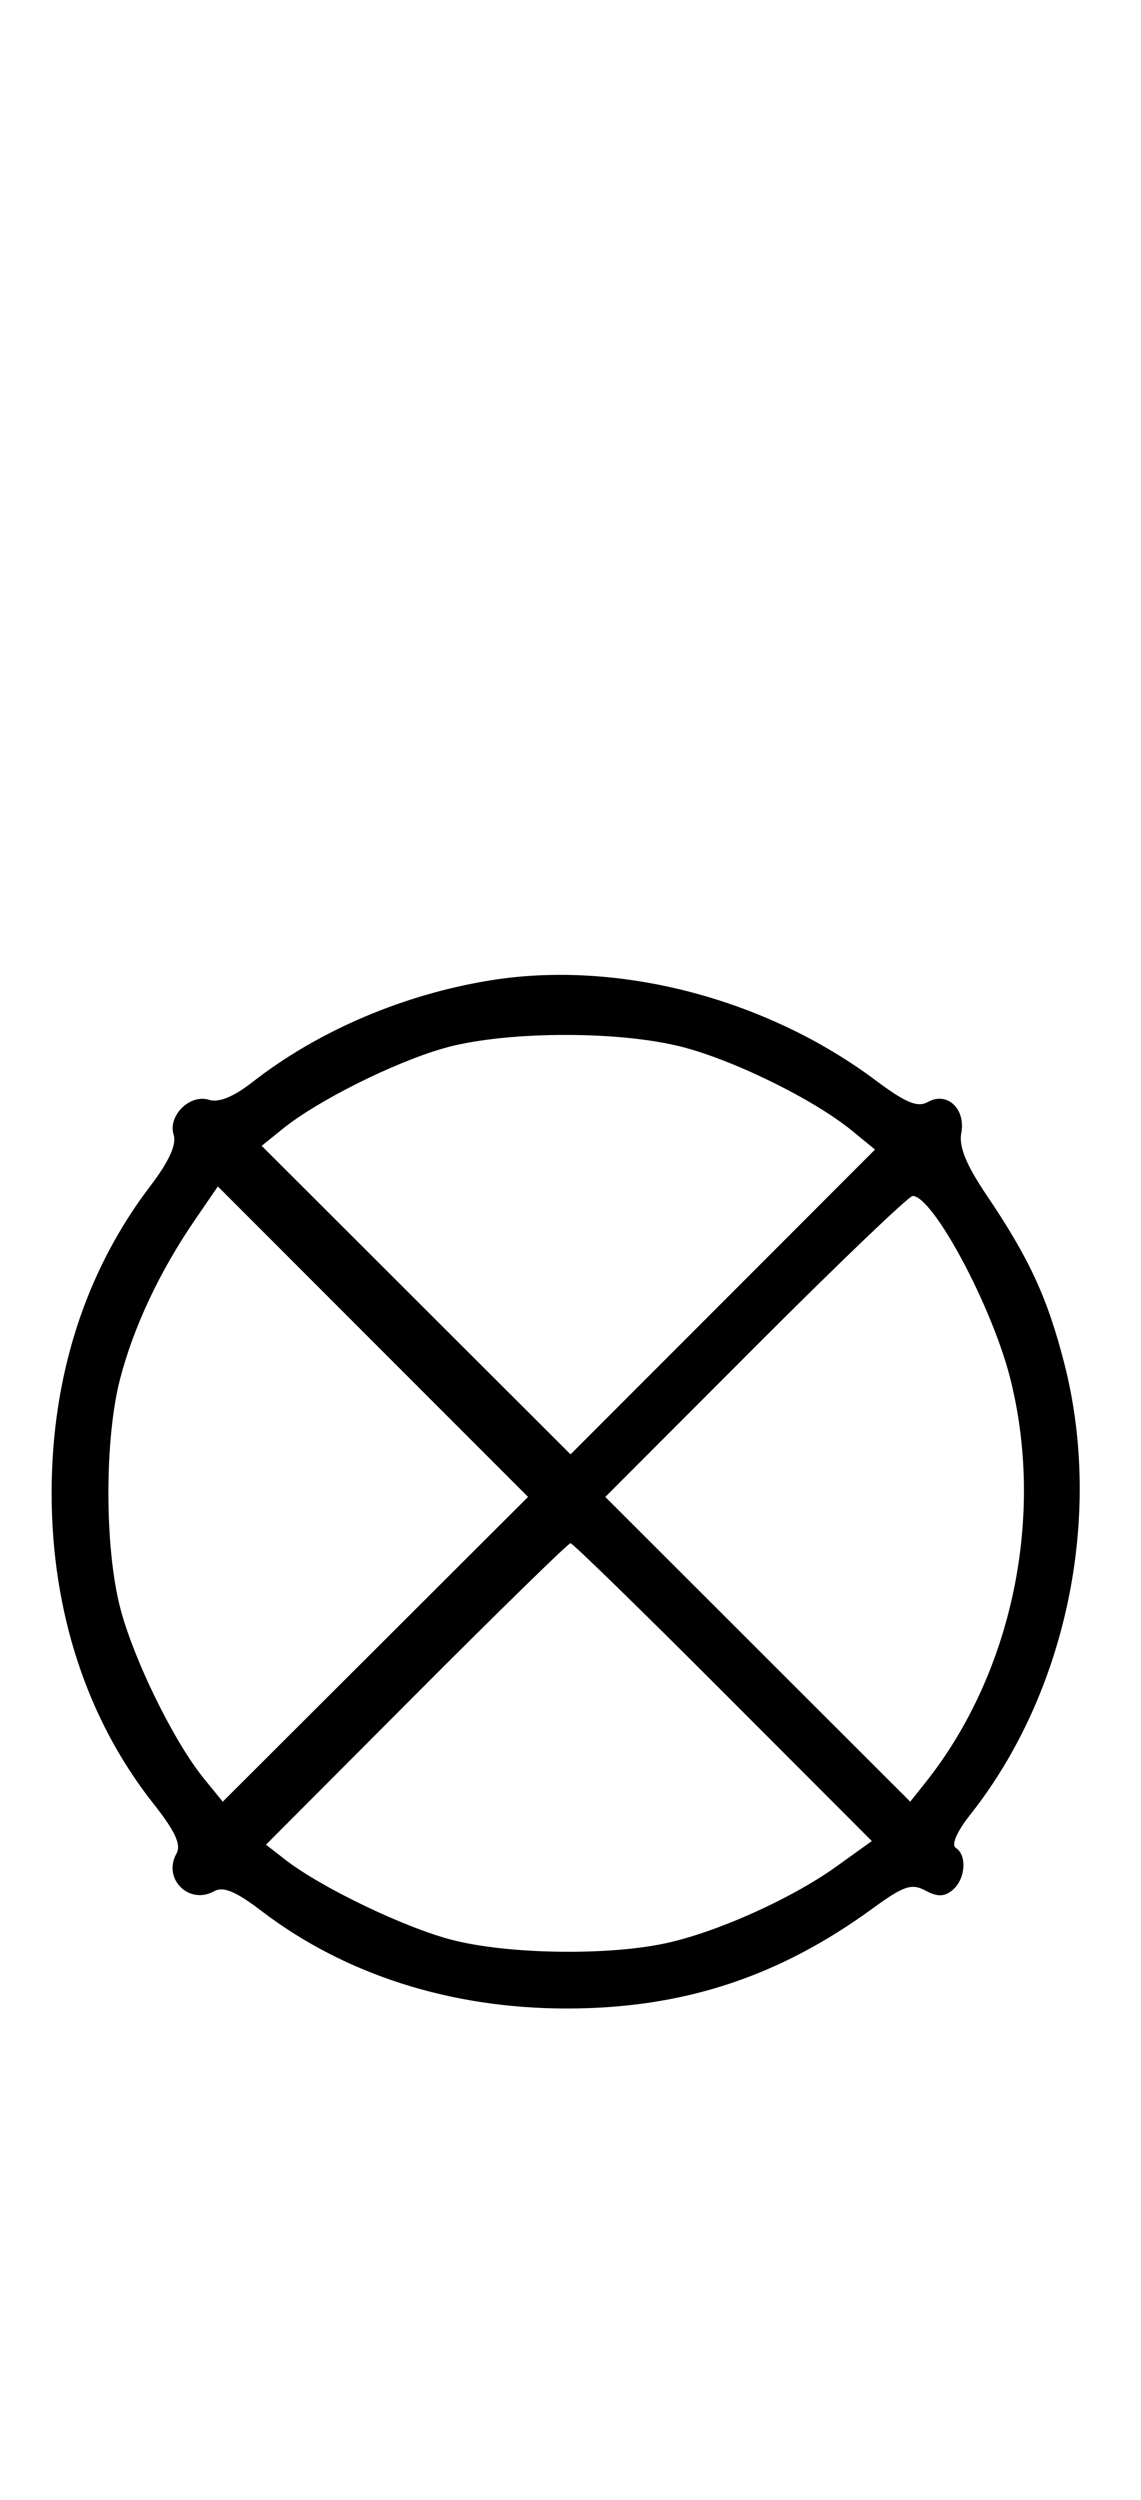 <svg xmlns="http://www.w3.org/2000/svg" width="148" height="324" viewBox="0 0 148 324" version="1.1">
	<path d="M 63.870 127.014 C 52.501 128.800, 41.308 133.555, 32.765 140.227 C 30.314 142.142, 28.374 142.936, 27.120 142.538 C 24.625 141.746, 21.739 144.603, 22.527 147.085 C 22.922 148.330, 21.910 150.547, 19.514 153.685 C 11.086 164.723, 6.696 178.359, 6.696 193.500 C 6.696 208.883, 11.277 222.846, 19.907 233.764 C 22.736 237.342, 23.535 239.080, 22.885 240.241 C 21.066 243.491, 24.523 246.926, 27.779 245.104 C 28.955 244.446, 30.599 245.129, 33.899 247.649 C 44.718 255.910, 58.469 260.304, 73.500 260.304 C 88.548 260.304, 100.980 256.240, 113.211 247.322 C 117.204 244.410, 118.241 244.059, 120.025 245.013 C 121.603 245.858, 122.486 245.841, 123.564 244.947 C 125.229 243.565, 125.467 240.407, 123.975 239.485 C 123.363 239.106, 124.121 237.371, 125.858 235.176 C 138.347 219.394, 143.122 196.528, 138.062 176.741 C 135.885 168.231, 133.504 163.072, 127.989 154.918 C 125.338 150.998, 124.354 148.597, 124.687 146.857 C 125.289 143.708, 122.850 141.425, 120.368 142.814 C 119.020 143.568, 117.495 142.938, 113.565 140.002 C 99.401 129.420, 80.312 124.431, 63.870 127.014 M 57.500 135.870 C 51.032 137.732, 41.202 142.647, 36.721 146.259 L 33.941 148.500 53.974 168.494 L 74.006 188.487 93.753 168.735 L 113.500 148.983 110.500 146.529 C 105.424 142.377, 94.618 137.122, 87.897 135.537 C 79.386 133.531, 65.080 133.688, 57.500 135.870 M 25.264 158.132 C 20.718 164.762, 17.318 171.986, 15.574 178.716 C 13.553 186.514, 13.558 200.499, 15.585 208.356 C 17.306 215.026, 22.551 225.718, 26.448 230.500 L 28.893 233.500 48.693 213.750 L 68.494 194 48.376 173.882 L 28.258 153.764 25.264 158.132 M 97.997 174.503 L 78.513 194.006 98.290 213.753 L 118.067 233.500 120.057 231 C 131.325 216.845, 135.584 196.422, 131.003 178.511 C 128.618 169.185, 121.002 155, 118.380 155 C 117.885 155, 108.713 163.776, 97.997 174.503 M 53.990 219.536 L 34.500 239.073 37 241.015 C 41.641 244.621, 52.461 249.820, 58.644 251.415 C 65.810 253.263, 78.635 253.479, 86.201 251.879 C 92.901 250.461, 102.661 246.086, 108.539 241.864 L 113.083 238.602 93.801 219.301 C 83.196 208.685, 74.286 200, 74 200 C 73.714 200, 64.710 208.791, 53.990 219.536 " stroke="none" fill="black" fill-rule="evenodd"/>
</svg>